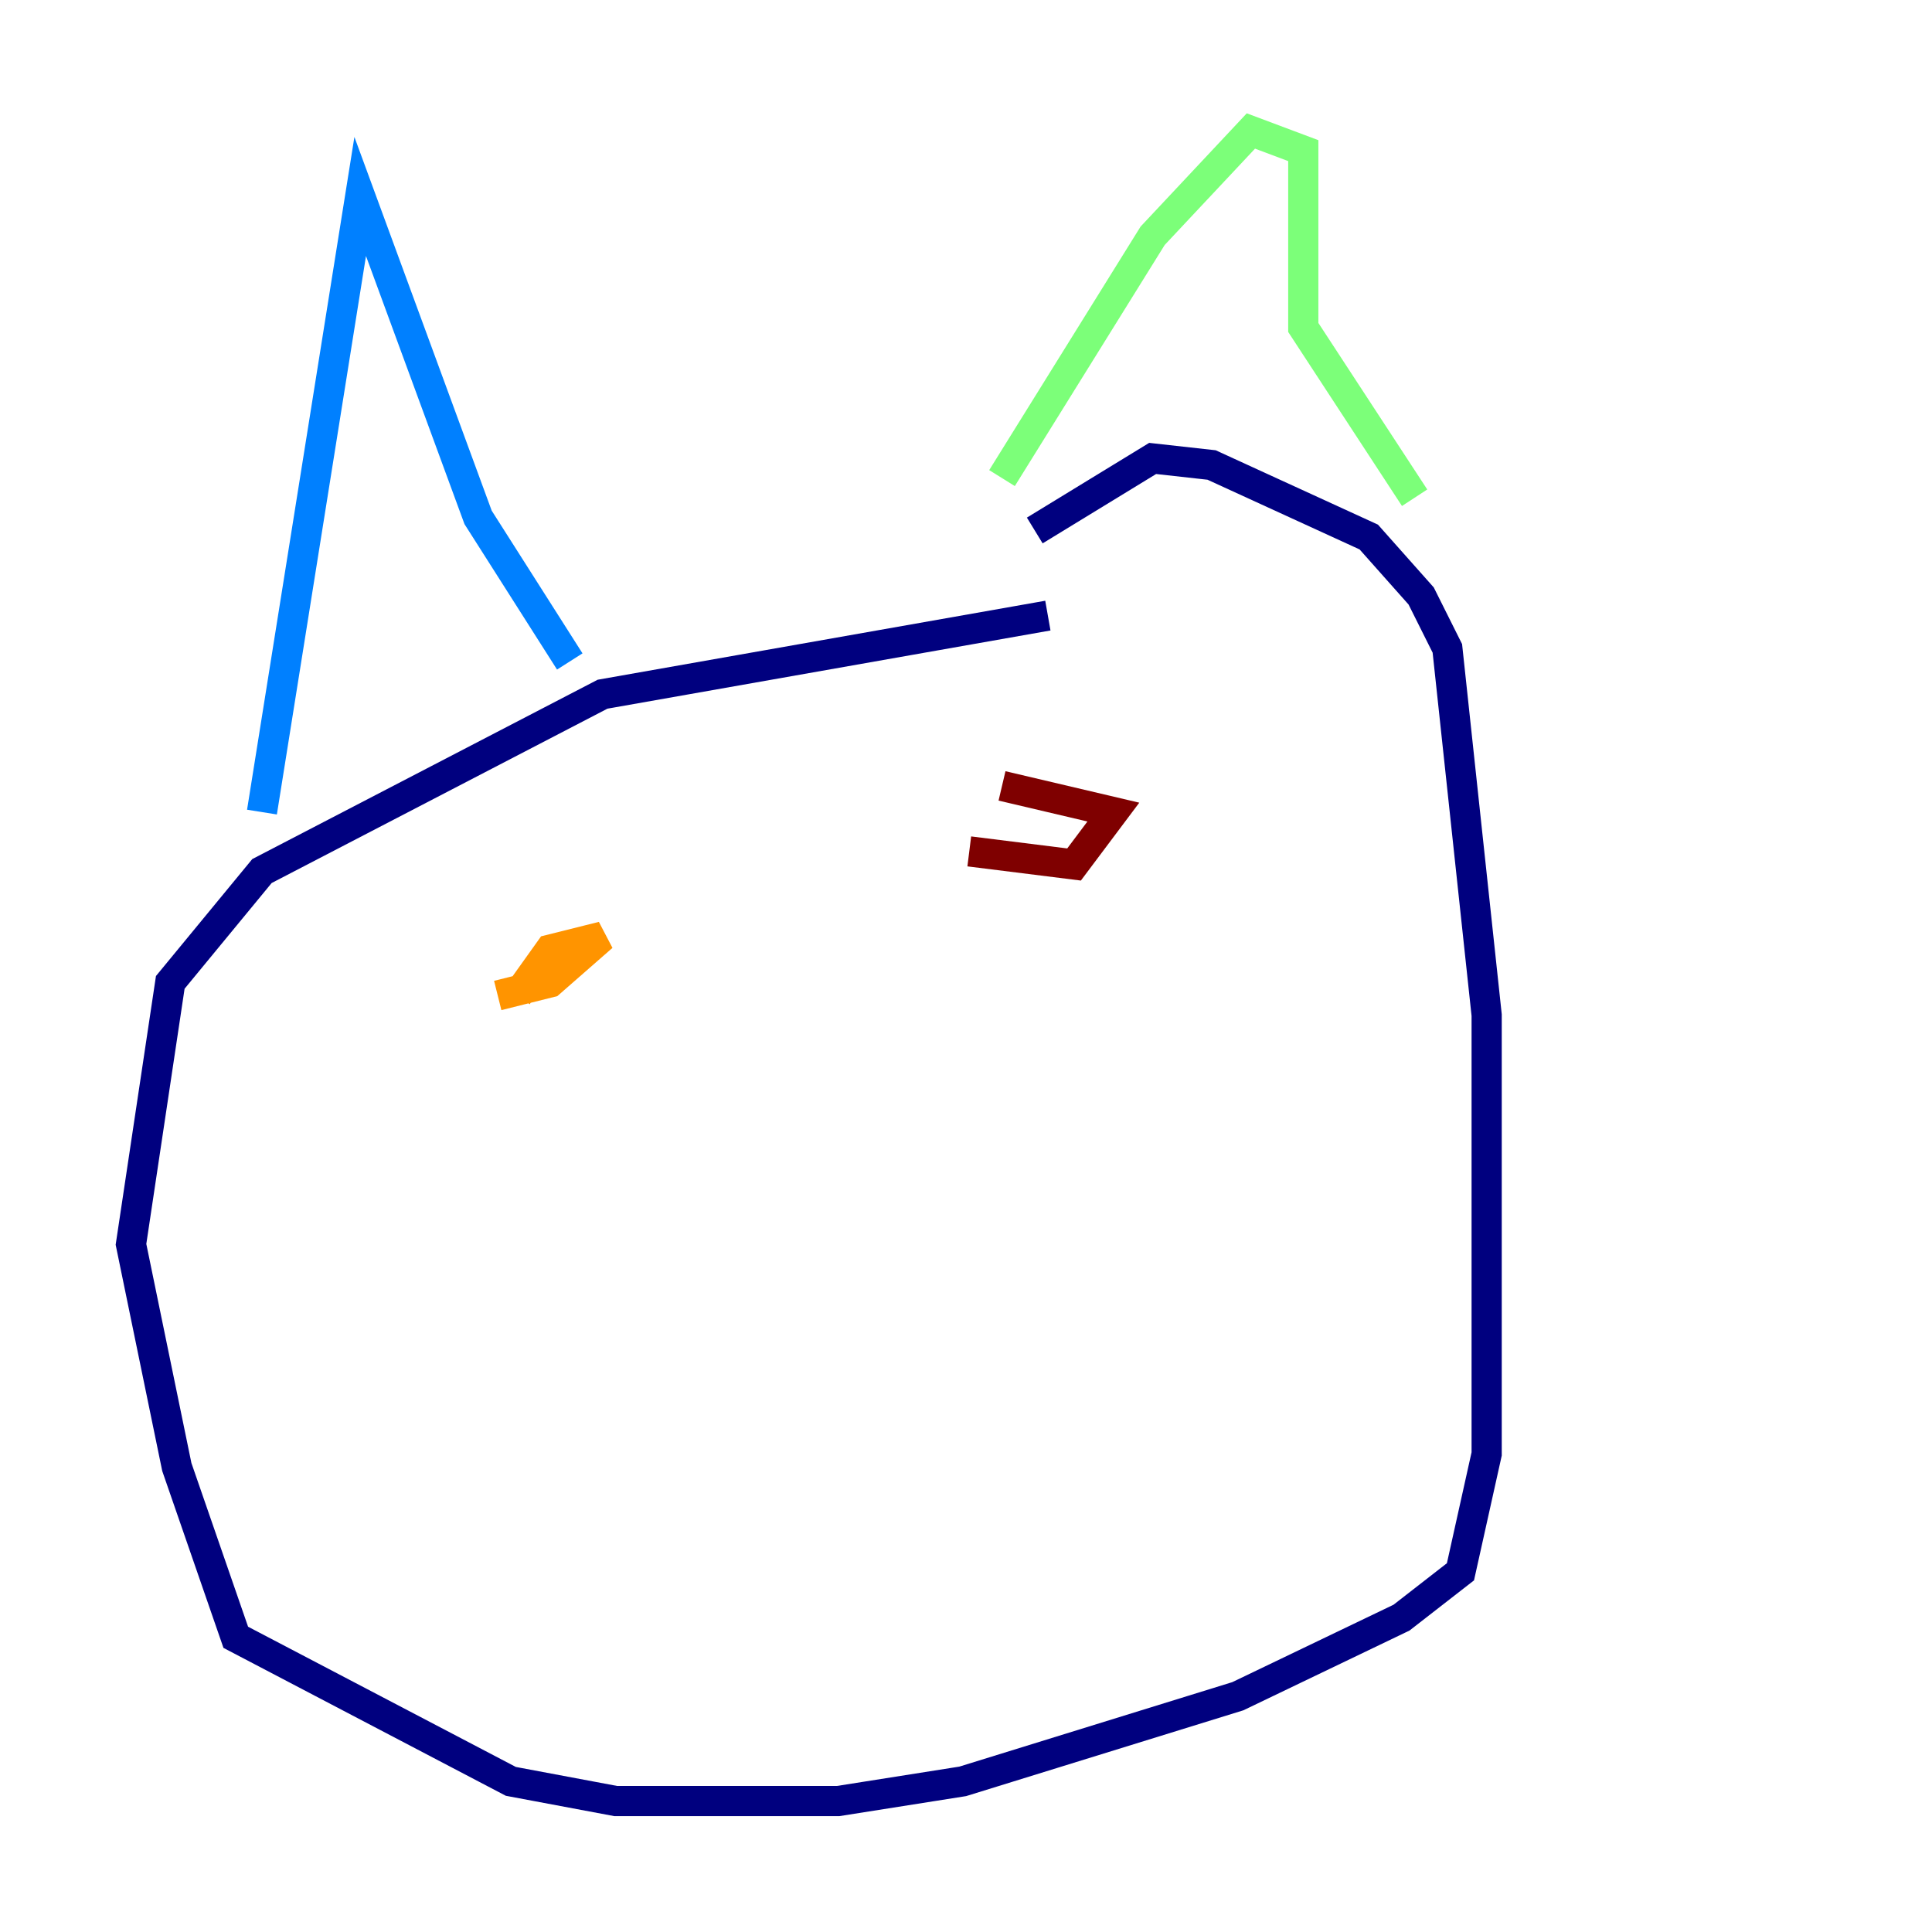 <?xml version="1.0" encoding="utf-8" ?>
<svg baseProfile="tiny" height="128" version="1.2" viewBox="0,0,128,128" width="128" xmlns="http://www.w3.org/2000/svg" xmlns:ev="http://www.w3.org/2001/xml-events" xmlns:xlink="http://www.w3.org/1999/xlink"><defs /><polyline fill="none" points="69.424,40.786 39.919,45.993 17.356,57.709 11.281,65.085 8.678,82.441 11.715,97.193 15.62,108.475 33.844,118.02 40.786,119.322 55.539,119.322 63.783,118.02 82.007,112.38 92.854,107.173 96.759,104.136 98.495,96.325 98.495,67.254 95.891,42.956 94.156,39.485 90.685,35.58 80.271,30.807 76.366,30.373 68.556,35.146" stroke="#00007f" stroke-width="2" /><polyline fill="none" points="17.356,53.803 23.864,13.017 31.675,34.278 37.749,43.824" stroke="#0080ff" stroke-width="2" /><polyline fill="none" points="66.386,31.675 76.366,15.62 82.875,8.678 86.346,9.98 86.346,21.695 93.722,32.976" stroke="#7cff79" stroke-width="2" /><polyline fill="none" points="32.976,65.953 36.447,65.085 39.919,62.047 36.447,62.915 34.278,65.953" stroke="#ff9400" stroke-width="2" /><polyline fill="none" points="64.217,56.407 71.159,57.275 73.763,53.803 66.386,52.068" stroke="#7f0000" stroke-width="2" /></svg>